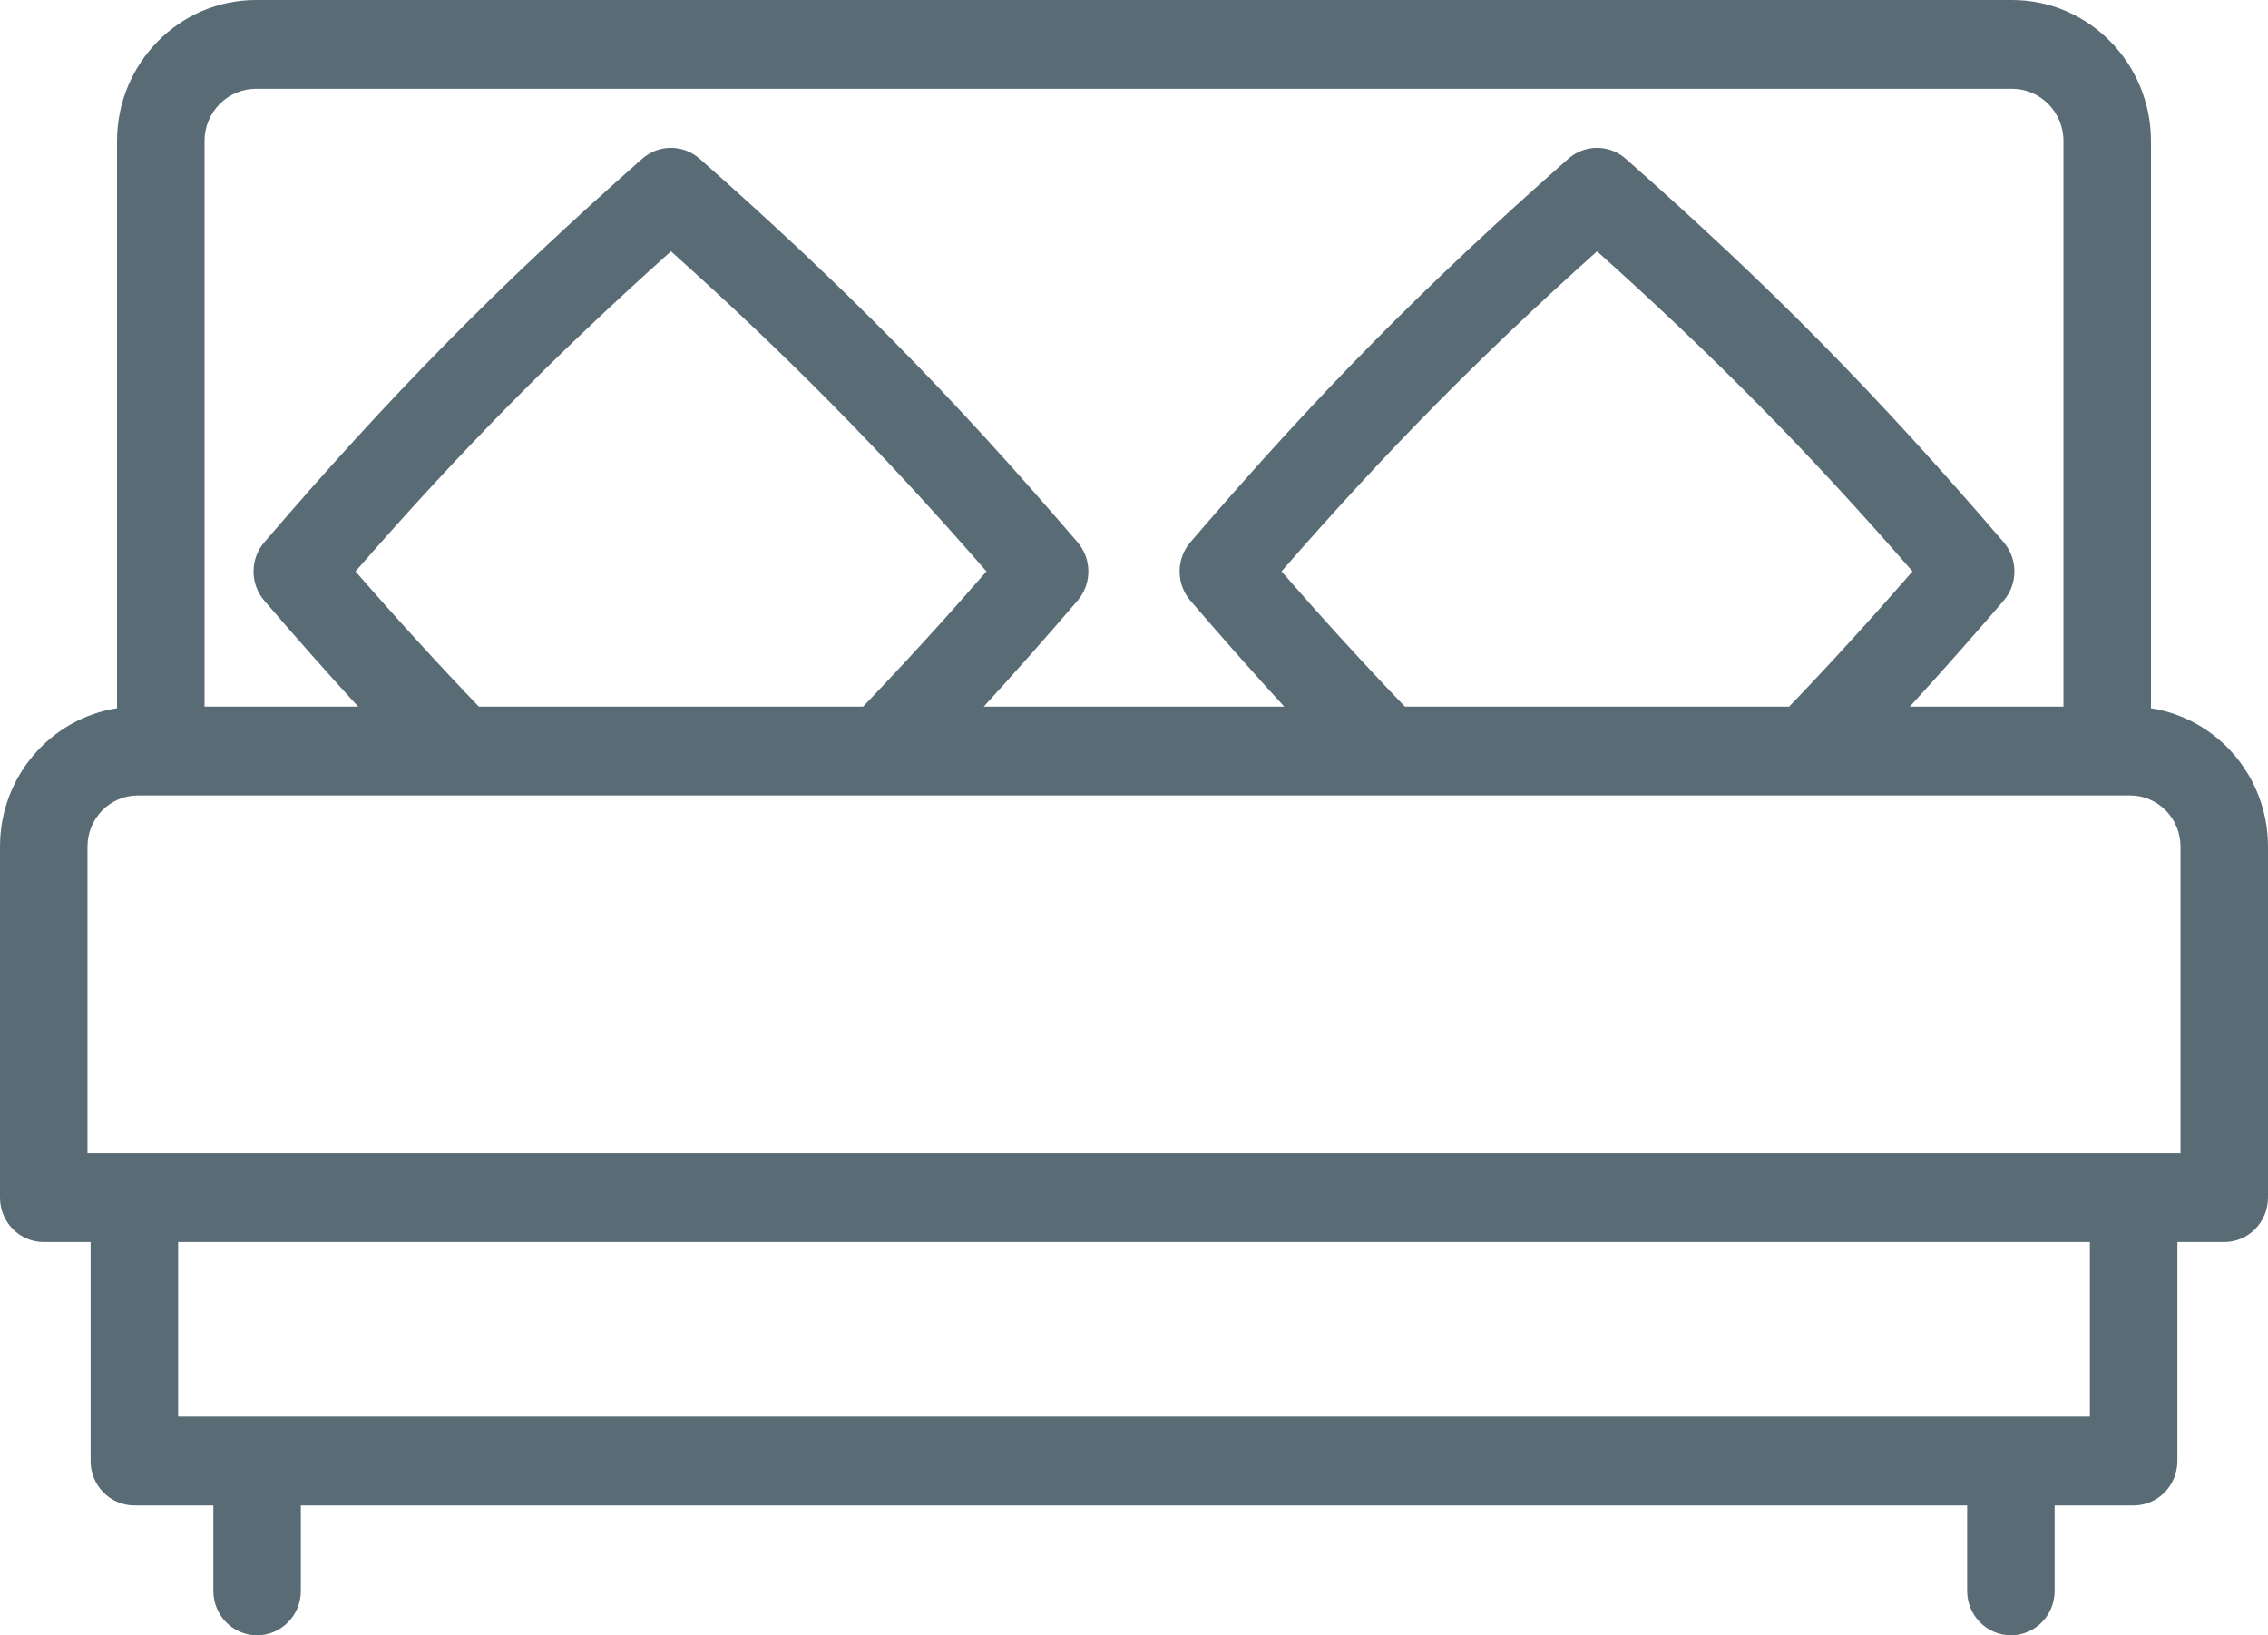 <?xml version="1.0" encoding="UTF-8"?>
<svg width="43px" height="31px" viewBox="0 0 43 31" version="1.1" xmlns="http://www.w3.org/2000/svg" xmlns:xlink="http://www.w3.org/1999/xlink">
    <title>bed</title>
    <g id="Page-1" stroke="none" stroke-width="1" fill="none" fill-rule="evenodd">
        <g id="HotelManagement" transform="translate(-1130, -175)" fill="#596C76" fill-rule="nonzero">
            <g id="right" transform="translate(1068, 0)">
                <g id="Group-6" transform="translate(40, 140)">
                    <g id="Group-4" transform="translate(0, 7)">
                        <g id="bed" transform="translate(22, 28)">
                            <path d="M40.781,13.426 L40.781,2.672 C40.781,1.199 39.599,0 38.147,0 L4.853,0 C3.401,0 2.219,1.199 2.219,2.672 L2.219,13.426 C0.964,13.619 0,14.721 0,16.047 L0,22.703 C0,23.168 0.371,23.545 0.829,23.545 L1.718,23.545 L1.718,27.697 C1.718,28.161 2.089,28.538 2.547,28.538 L4.045,28.538 L4.045,30.158 C4.045,30.623 4.416,31 4.874,31 C5.332,31 5.704,30.623 5.704,30.158 L5.704,28.538 L37.296,28.538 L37.296,30.158 C37.296,30.623 37.668,31 38.126,31 C38.584,31 38.955,30.623 38.955,30.158 L38.955,28.538 L40.453,28.538 C40.911,28.538 41.282,28.161 41.282,27.697 L41.282,23.545 L42.171,23.545 C42.629,23.545 43,23.168 43,22.703 L43,16.047 C43,14.721 42.036,13.619 40.781,13.426 Z M3.878,2.672 C3.878,2.127 4.315,1.683 4.853,1.683 L38.147,1.683 C38.685,1.683 39.122,2.127 39.122,2.672 L39.122,13.395 L36.209,13.395 C36.789,12.762 37.378,12.097 37.989,11.385 C38.26,11.068 38.26,10.597 37.989,10.28 C35.589,7.482 33.58,5.443 30.823,3.009 C30.511,2.734 30.046,2.734 29.734,3.009 C26.977,5.443 24.968,7.482 22.568,10.28 C22.297,10.597 22.297,11.068 22.568,11.385 C23.179,12.097 23.768,12.763 24.348,13.395 L18.652,13.395 C19.231,12.762 19.821,12.097 20.431,11.385 C20.703,11.068 20.703,10.597 20.431,10.28 C18.032,7.482 16.023,5.444 13.265,3.009 C12.953,2.734 12.489,2.734 12.176,3.009 C9.419,5.444 7.41,7.482 5.011,10.28 C4.739,10.597 4.739,11.068 5.01,11.385 C5.621,12.097 6.21,12.762 6.79,13.395 L3.878,13.395 L3.878,2.672 Z M26.636,13.395 C25.873,12.601 25.102,11.756 24.297,10.832 C26.28,8.556 28.036,6.775 30.279,4.764 C32.522,6.775 34.277,8.556 36.26,10.832 C35.455,11.756 34.684,12.601 33.921,13.395 L26.636,13.395 Z M9.079,13.395 C8.316,12.6 7.545,11.756 6.74,10.832 C8.722,8.557 10.478,6.775 12.721,4.764 C14.964,6.775 16.72,8.557 18.703,10.832 C17.898,11.756 17.127,12.6 16.363,13.395 L9.079,13.395 Z M39.623,26.855 L3.377,26.855 L3.377,23.545 L39.623,23.545 L39.623,26.855 Z M41.341,21.862 L1.659,21.862 L1.659,16.047 C1.659,15.513 2.087,15.079 2.614,15.079 L40.386,15.079 C40.913,15.079 41.341,15.513 41.341,16.047 L41.341,21.862 Z" id="Shape"></path>
                        </g>
                    </g>
                </g>
            </g>
        </g>
    </g>
</svg>